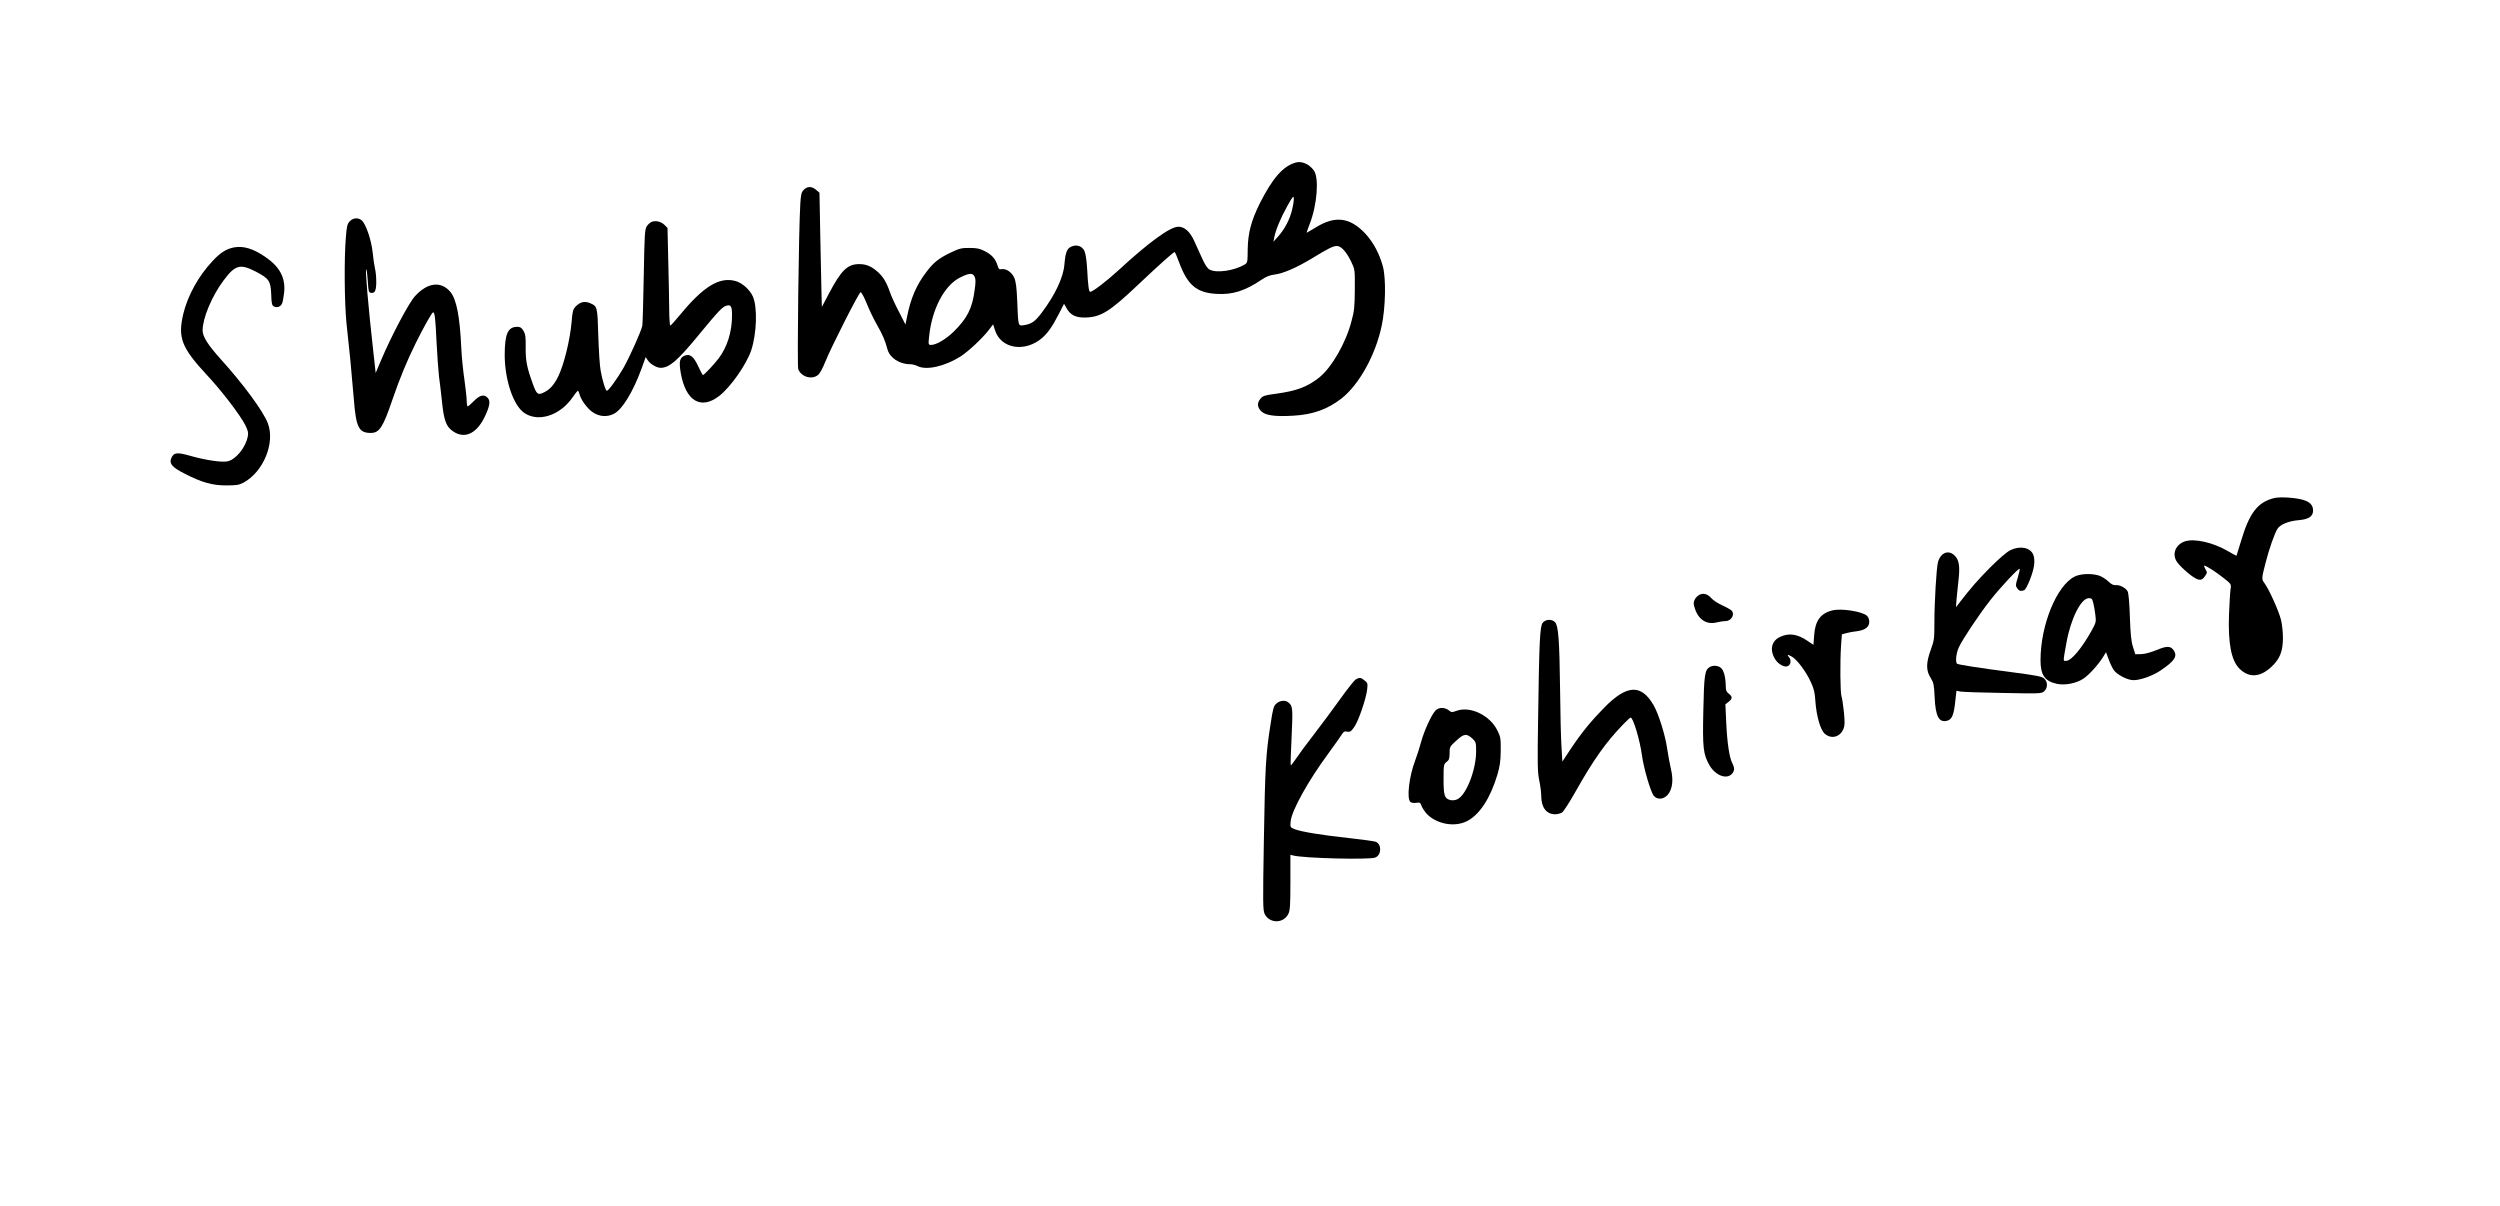 <?xml version="1.0" standalone="no"?>
<!DOCTYPE svg PUBLIC "-//W3C//DTD SVG 20010904//EN"
 "http://www.w3.org/TR/2001/REC-SVG-20010904/DTD/svg10.dtd">
<svg version="1.0" xmlns="http://www.w3.org/2000/svg"
 width="2073pt" height="1000pt" viewBox="0 0 2073 1000"
 preserveAspectRatio="xMidYMid meet">

<g transform="translate(0,1000) scale(0.1,-0.1)"
fill="#000000" stroke="none">
<path d="M10740 8651 c-104 -32 -189 -130 -294 -338 -71 -143 -98 -246 -100
-380 -1 -111 -1 -112 -28 -128 -86 -50 -229 -71 -287 -41 -19 10 -38 38 -65
98 -21 46 -49 109 -64 141 -35 77 -80 117 -131 117 -68 0 -244 -128 -501 -365
-95 -87 -210 -175 -230 -175 -11 0 -18 49 -25 185 -4 71 -13 133 -22 152 -19
42 -63 58 -108 39 -38 -16 -50 -47 -59 -149 -8 -106 -77 -253 -188 -400 -54
-72 -83 -93 -146 -103 -50 -8 -49 -14 -57 196 -5 118 -11 165 -25 197 -20 46
-68 78 -105 71 -19 -4 -25 1 -34 32 -16 53 -46 87 -104 117 -43 22 -66 27
-127 27 -66 1 -84 -4 -154 -37 -97 -46 -144 -82 -202 -159 -84 -108 -134 -224
-164 -381 l-12 -58 -54 106 c-31 58 -63 129 -73 158 -29 85 -57 131 -101 171
-53 47 -96 66 -155 66 -98 0 -149 -50 -252 -245 l-58 -110 -3 105 c-1 58 -6
271 -10 473 l-7 369 -28 24 c-36 30 -71 31 -101 1 -21 -21 -25 -37 -30 -118
-13 -211 -27 -1344 -17 -1370 24 -64 112 -90 163 -49 16 12 40 56 62 112 47
117 277 571 292 575 6 2 28 -38 49 -89 20 -51 58 -131 85 -178 49 -86 69 -132
89 -207 19 -70 99 -123 187 -123 17 0 46 -7 63 -16 74 -37 228 -1 357 81 64
41 180 150 231 216 l38 50 15 -48 c49 -156 250 -189 394 -63 47 42 83 94 137
199 l42 82 21 -37 c32 -57 77 -79 156 -77 128 3 201 48 437 272 176 166 293
271 303 271 3 0 21 -40 39 -90 69 -185 144 -248 309 -257 133 -8 235 25 372
117 39 26 70 39 107 43 71 8 184 57 311 134 141 86 176 103 208 103 35 0 79
-49 118 -130 31 -65 31 -65 30 -230 -1 -144 -4 -178 -28 -265 -47 -181 -164
-383 -268 -466 -99 -78 -188 -111 -358 -134 -91 -12 -108 -17 -127 -40 -31
-35 -29 -71 5 -105 35 -35 114 -46 266 -37 163 9 284 53 400 143 146 115 282
360 333 603 32 151 37 390 10 491 -29 107 -79 200 -146 273 -127 135 -250 151
-411 51 -40 -24 -73 -44 -75 -44 -2 0 10 33 25 73 62 158 79 384 34 444 -41
55 -102 80 -154 64z m-25 -386 c-18 -81 -61 -163 -116 -225 l-40 -45 7 35 c11
61 53 162 107 259 43 78 53 90 55 69 2 -14 -4 -56 -13 -93z m-2633 -560 c9
-19 9 -47 0 -109 -20 -154 -62 -236 -175 -347 -64 -62 -144 -109 -185 -109
-24 0 -25 1 -18 68 23 229 126 425 257 491 77 38 105 40 121 6z"/>
<path d="M2900 8165 c-20 -21 -25 -41 -32 -132 -15 -173 -12 -540 5 -713 9
-85 23 -222 32 -305 8 -82 21 -229 29 -325 18 -233 41 -280 140 -280 72 0 102
46 181 279 58 169 121 323 192 465 63 128 135 256 144 256 14 0 20 -49 29
-250 6 -113 15 -239 20 -280 6 -41 17 -136 25 -211 15 -147 33 -200 80 -237
99 -78 204 -35 275 113 41 86 48 129 25 155 -30 33 -66 25 -115 -25 -24 -25
-48 -45 -52 -45 -4 0 -8 20 -8 44 0 25 -9 105 -19 178 -11 73 -23 192 -26 263
-12 262 -40 404 -91 465 -77 91 -189 78 -292 -35 -53 -57 -198 -333 -283 -534
l-44 -104 -17 154 c-46 413 -72 717 -61 706 4 -5 10 -50 13 -100 4 -78 8 -92
23 -95 35 -7 47 16 47 92 0 39 -5 89 -11 111 -5 22 -14 82 -19 133 -11 103
-56 235 -91 265 -30 25 -71 21 -99 -8z"/>
<path d="M5403 8160 c-12 -5 -30 -21 -40 -36 -16 -25 -19 -66 -25 -413 -4
-212 -9 -398 -12 -412 -9 -45 -104 -258 -157 -351 -52 -90 -123 -188 -137
-188 -11 0 -38 88 -52 170 -7 36 -15 164 -19 286 -7 242 -7 245 -70 271 -43
18 -81 9 -116 -27 -24 -25 -28 -39 -35 -127 -13 -152 -64 -360 -113 -458 -32
-64 -64 -101 -111 -126 -56 -29 -66 -22 -100 74 -48 133 -58 187 -57 297 1 88
-2 110 -19 138 -15 25 -26 32 -51 32 -78 0 -104 -60 -104 -235 1 -206 71 -415
161 -478 116 -81 296 -24 401 127 21 31 41 55 44 56 4 0 10 -12 14 -27 12 -50
68 -125 114 -154 53 -34 114 -38 168 -12 71 33 163 184 234 380 l33 92 18 -27
c20 -31 73 -62 106 -62 72 0 143 61 326 285 155 188 188 223 222 231 35 9 44
-7 44 -81 0 -137 -40 -264 -112 -358 -38 -50 -120 -137 -129 -137 -3 0 -21 32
-38 70 -38 82 -67 106 -108 93 -47 -16 -55 -47 -38 -147 41 -232 167 -307 319
-189 95 74 225 260 265 378 46 139 53 358 14 446 -25 57 -90 115 -145 129
-132 36 -265 -45 -456 -277 -42 -51 -80 -93 -84 -93 -4 0 -9 64 -9 143 -1 78
-4 260 -8 404 l-6 263 -25 25 c-28 28 -74 39 -107 25z"/>
<path d="M1943 7949 c-65 -12 -115 -43 -179 -112 -118 -125 -207 -287 -244
-439 -47 -198 -15 -281 196 -508 122 -130 275 -331 318 -415 22 -45 27 -63 21
-92 -17 -94 -101 -196 -171 -209 -50 -9 -183 11 -305 46 -113 32 -139 29 -160
-22 -17 -43 10 -74 111 -125 144 -74 230 -98 345 -98 86 0 106 3 144 23 165
89 264 329 202 492 -38 100 -202 323 -390 531 -107 119 -151 188 -151 239 0
100 76 283 172 412 98 132 138 143 269 76 110 -58 123 -76 128 -189 2 -76 6
-91 22 -100 27 -14 58 -2 69 27 5 13 12 52 16 87 13 124 -36 215 -158 298 -99
67 -177 91 -255 78z"/>
<path d="M18857 5870 c-139 -35 -206 -124 -277 -365 -18 -60 -34 -111 -35
-113 -1 -1 -33 16 -71 38 -123 72 -278 107 -357 81 -73 -25 -106 -96 -72 -160
17 -34 112 -121 159 -146 39 -21 58 -16 82 21 17 25 17 28 1 55 -9 16 -13 29
-9 29 15 0 98 -53 159 -102 65 -51 65 -52 59 -92 -4 -23 -9 -116 -13 -208 -9
-245 19 -388 89 -455 79 -76 171 -69 264 19 70 66 94 128 94 241 0 45 -7 111
-16 147 -16 68 -96 247 -136 303 -26 36 -26 37 8 170 28 112 76 248 100 284
23 35 93 63 176 70 82 7 118 31 118 80 0 44 -26 71 -82 88 -65 19 -192 27
-241 15z"/>
<path d="M16670 5438 c-27 -13 -93 -69 -166 -142 -104 -105 -158 -166 -262
-301 l-23 -30 5 70 c4 39 11 108 16 155 13 112 5 167 -31 202 -51 52 -116 27
-139 -52 -13 -45 -30 -331 -30 -506 0 -131 -2 -146 -30 -222 -40 -109 -40
-172 -1 -233 25 -41 28 -55 33 -160 7 -162 37 -216 108 -194 35 11 51 49 62
150 l11 97 31 -6 c17 -4 175 -9 351 -12 308 -6 321 -6 344 13 31 25 33 76 3
105 -17 18 -56 26 -269 54 -277 36 -441 62 -454 70 -17 10 -9 90 15 139 31 66
164 266 257 385 83 107 242 276 246 263 2 -5 -5 -38 -16 -74 -18 -57 -19 -66
-5 -86 15 -23 30 -28 58 -17 21 8 77 147 83 210 4 33 1 65 -7 84 -25 61 -109
77 -190 38z"/>
<path d="M17203 5219 c-149 -74 -283 -402 -283 -694 0 -122 35 -173 134 -195
67 -15 163 3 222 43 47 31 122 114 164 181 l23 38 22 -59 c12 -33 31 -74 43
-90 28 -39 114 -83 163 -83 57 0 158 36 221 78 118 79 145 119 114 167 -26 40
-57 41 -143 5 -49 -20 -97 -33 -127 -34 l-50 -1 -19 60 c-15 46 -21 104 -26
250 -4 122 -11 198 -19 212 -16 29 -66 55 -99 51 -18 -2 -36 7 -62 32 -21 20
-56 41 -78 48 -64 19 -152 15 -200 -9z m155 -221 c6 -24 14 -69 17 -100 7 -54
5 -61 -30 -125 -83 -149 -170 -253 -213 -253 -26 0 -26 -11 3 151 35 197 121
369 185 369 24 0 29 -5 38 -42z"/>
<path d="M14090 5067 c-14 -7 -31 -25 -38 -40 -11 -23 -11 -35 3 -76 30 -90
98 -133 180 -112 24 6 57 11 73 11 51 0 82 61 47 90 -8 7 -43 26 -77 42 -35
16 -74 42 -88 58 -30 35 -66 45 -100 27z"/>
<path d="M15196 4939 c-100 -24 -145 -86 -153 -208 l-6 -78 -49 33 c-84 57
-153 67 -225 34 -74 -33 -92 -108 -43 -187 23 -38 73 -67 100 -58 29 9 36 51
15 75 -22 25 -12 25 27 3 41 -25 115 -124 153 -208 26 -55 34 -88 38 -158 9
-126 42 -241 79 -272 54 -46 126 -27 154 41 11 26 12 53 4 138 -6 58 -15 117
-20 131 -11 30 -13 285 -4 423 l7 92 36 10 c20 6 60 13 89 16 68 9 102 35 102
78 0 20 -8 40 -19 50 -40 36 -212 63 -285 45z"/>
<path d="M12792 4836 c-23 -30 -29 -147 -38 -796 -6 -381 -5 -445 10 -514 9
-43 16 -100 16 -127 0 -94 43 -151 115 -151 20 0 45 7 58 15 12 8 61 84 109
169 149 265 255 415 397 561 30 31 58 57 62 57 21 0 76 -183 94 -312 13 -103
72 -306 98 -336 33 -41 95 -29 127 23 30 48 35 117 15 200 -9 39 -23 114 -31
168 -15 109 -71 287 -111 357 -103 179 -221 175 -410 -17 -112 -114 -190 -210
-280 -345 l-68 -103 -7 120 c-5 66 -10 284 -12 485 -5 401 -14 520 -41 550
-26 29 -79 26 -103 -4z"/>
<path d="M14177 4469 c-41 -24 -47 -67 -53 -362 -7 -309 -1 -363 52 -454 48
-83 140 -118 184 -71 24 26 25 49 4 90 -24 47 -42 165 -50 335 l-7 153 27 21
c33 26 33 42 1 67 -20 16 -25 29 -25 63 -1 74 -17 132 -40 151 -25 20 -65 23
-93 7z"/>
<path d="M11243 4367 c-12 -7 -70 -79 -129 -162 -59 -82 -157 -215 -219 -295
-62 -80 -129 -171 -150 -203 -21 -31 -40 -55 -42 -53 -3 2 1 108 7 235 11 240
10 259 -29 288 -25 19 -68 15 -96 -10 -24 -20 -29 -37 -50 -175 -39 -245 -45
-354 -55 -961 -9 -522 -8 -576 6 -608 40 -83 158 -83 198 1 13 28 16 72 16
261 l0 227 24 -6 c91 -23 628 -36 679 -17 53 20 56 110 5 131 -13 5 -109 18
-215 30 -228 24 -409 54 -459 75 -36 15 -36 16 -32 64 9 91 145 336 314 565
52 71 102 142 111 157 14 23 22 27 44 22 23 -4 32 1 58 38 35 48 99 235 108
315 5 47 3 52 -22 72 -31 25 -41 26 -72 9z"/>
<path d="M11903 4108 c-35 -38 -92 -164 -118 -256 -13 -48 -35 -118 -50 -157
-51 -133 -72 -318 -40 -345 9 -7 29 -10 48 -7 31 5 35 2 45 -27 7 -18 27 -47
44 -66 84 -85 232 -111 334 -58 104 54 192 190 250 383 21 72 27 112 28 200 1
101 -1 114 -27 167 -61 125 -222 204 -336 165 -42 -15 -46 -15 -69 4 -34 26
-83 25 -109 -3z m310 -236 c25 -24 27 -32 27 -102 0 -156 -84 -369 -159 -399
-15 -7 -40 -9 -55 -5 -48 12 -56 36 -56 172 0 120 1 125 25 144 21 16 25 28
25 73 0 52 1 54 57 105 63 58 85 60 136 12z"/>
</g>
</svg>
